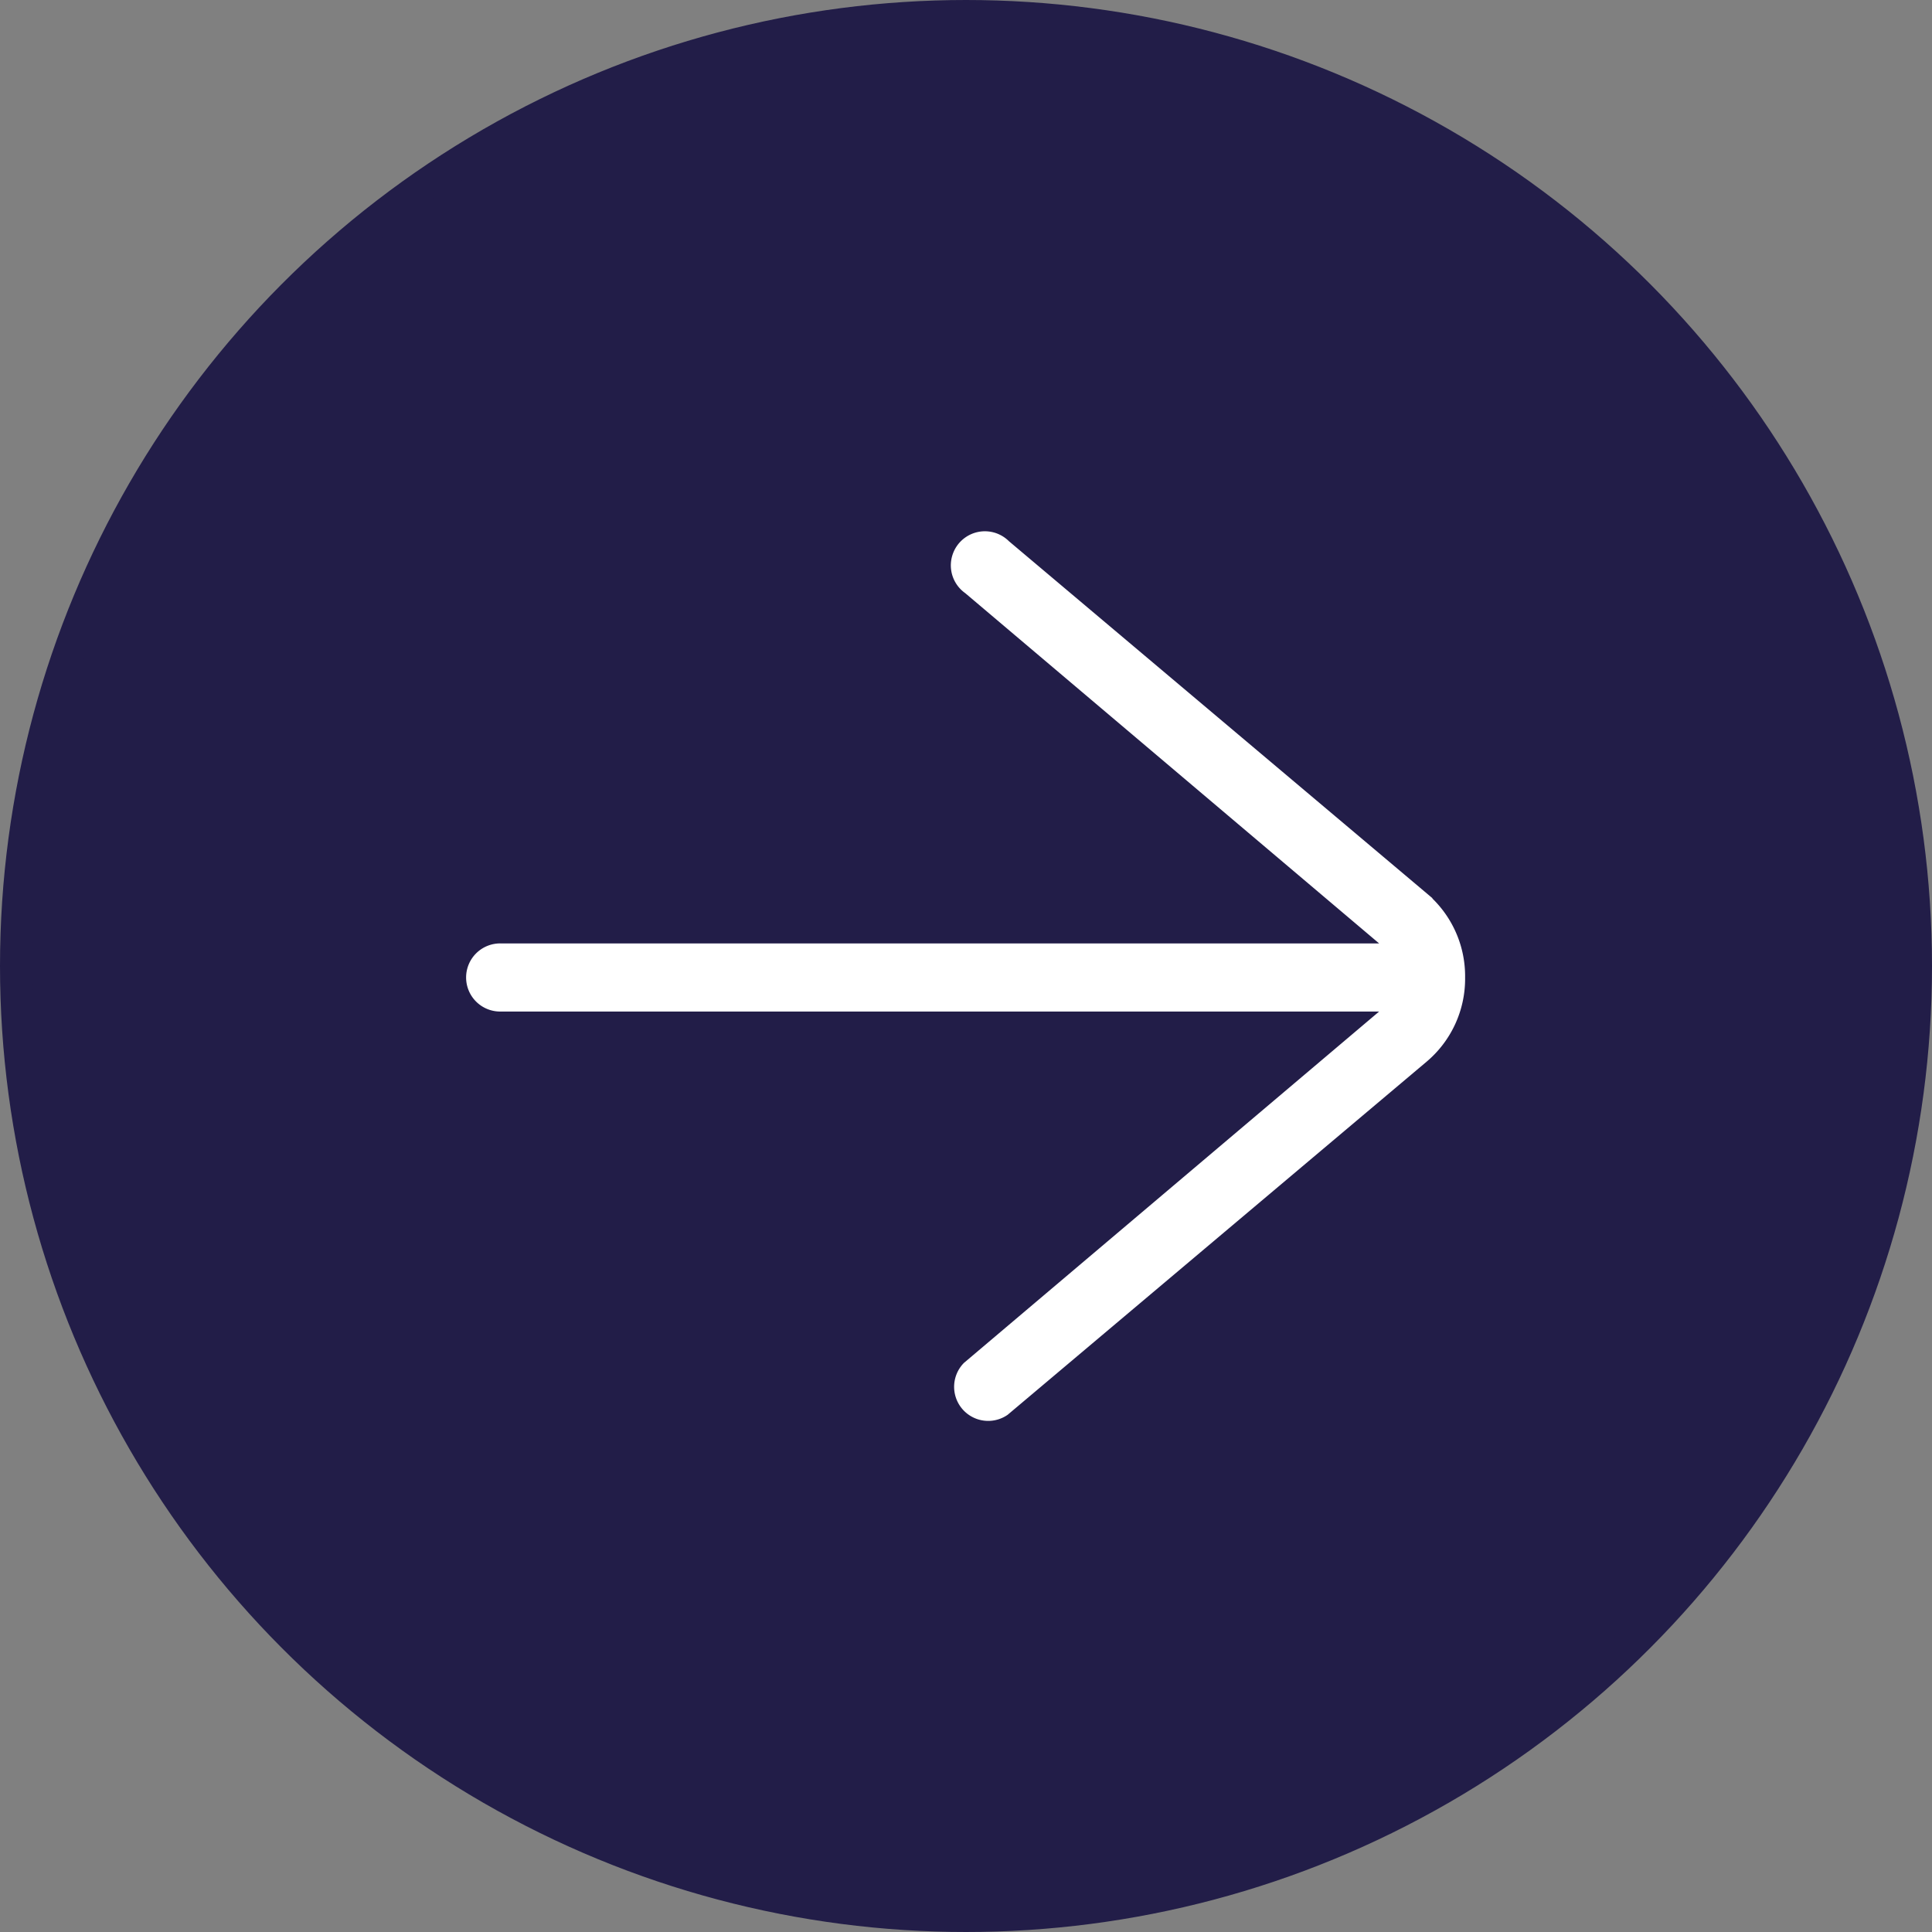 <svg width="60" height="60" fill="none" xmlns="http://www.w3.org/2000/svg"><rect width="100%" height="100%" fill="#808080" stroke="none"/><circle cx="30" cy="30" r="29.5" fill="#221D48" stroke="#221D48"/><path d="M45 30.357a2.867 2.867 0 01-1.015 2.23L30.992 43.538a.558.558 0 01-.713-.847l12.98-10.985c.295-.251.5-.592.58-.97a.537.537 0 01-.4.178H15.557a.558.558 0 110-1.115h27.88a.534.534 0 01.402.178 1.763 1.763 0 00-.58-.97l-12.98-10.985a.555.555 0 01-.228-.618.557.557 0 01.941-.23l12.993 10.952A2.867 2.867 0 0145 30.356z" fill="#fff" stroke="#fff"/></svg>